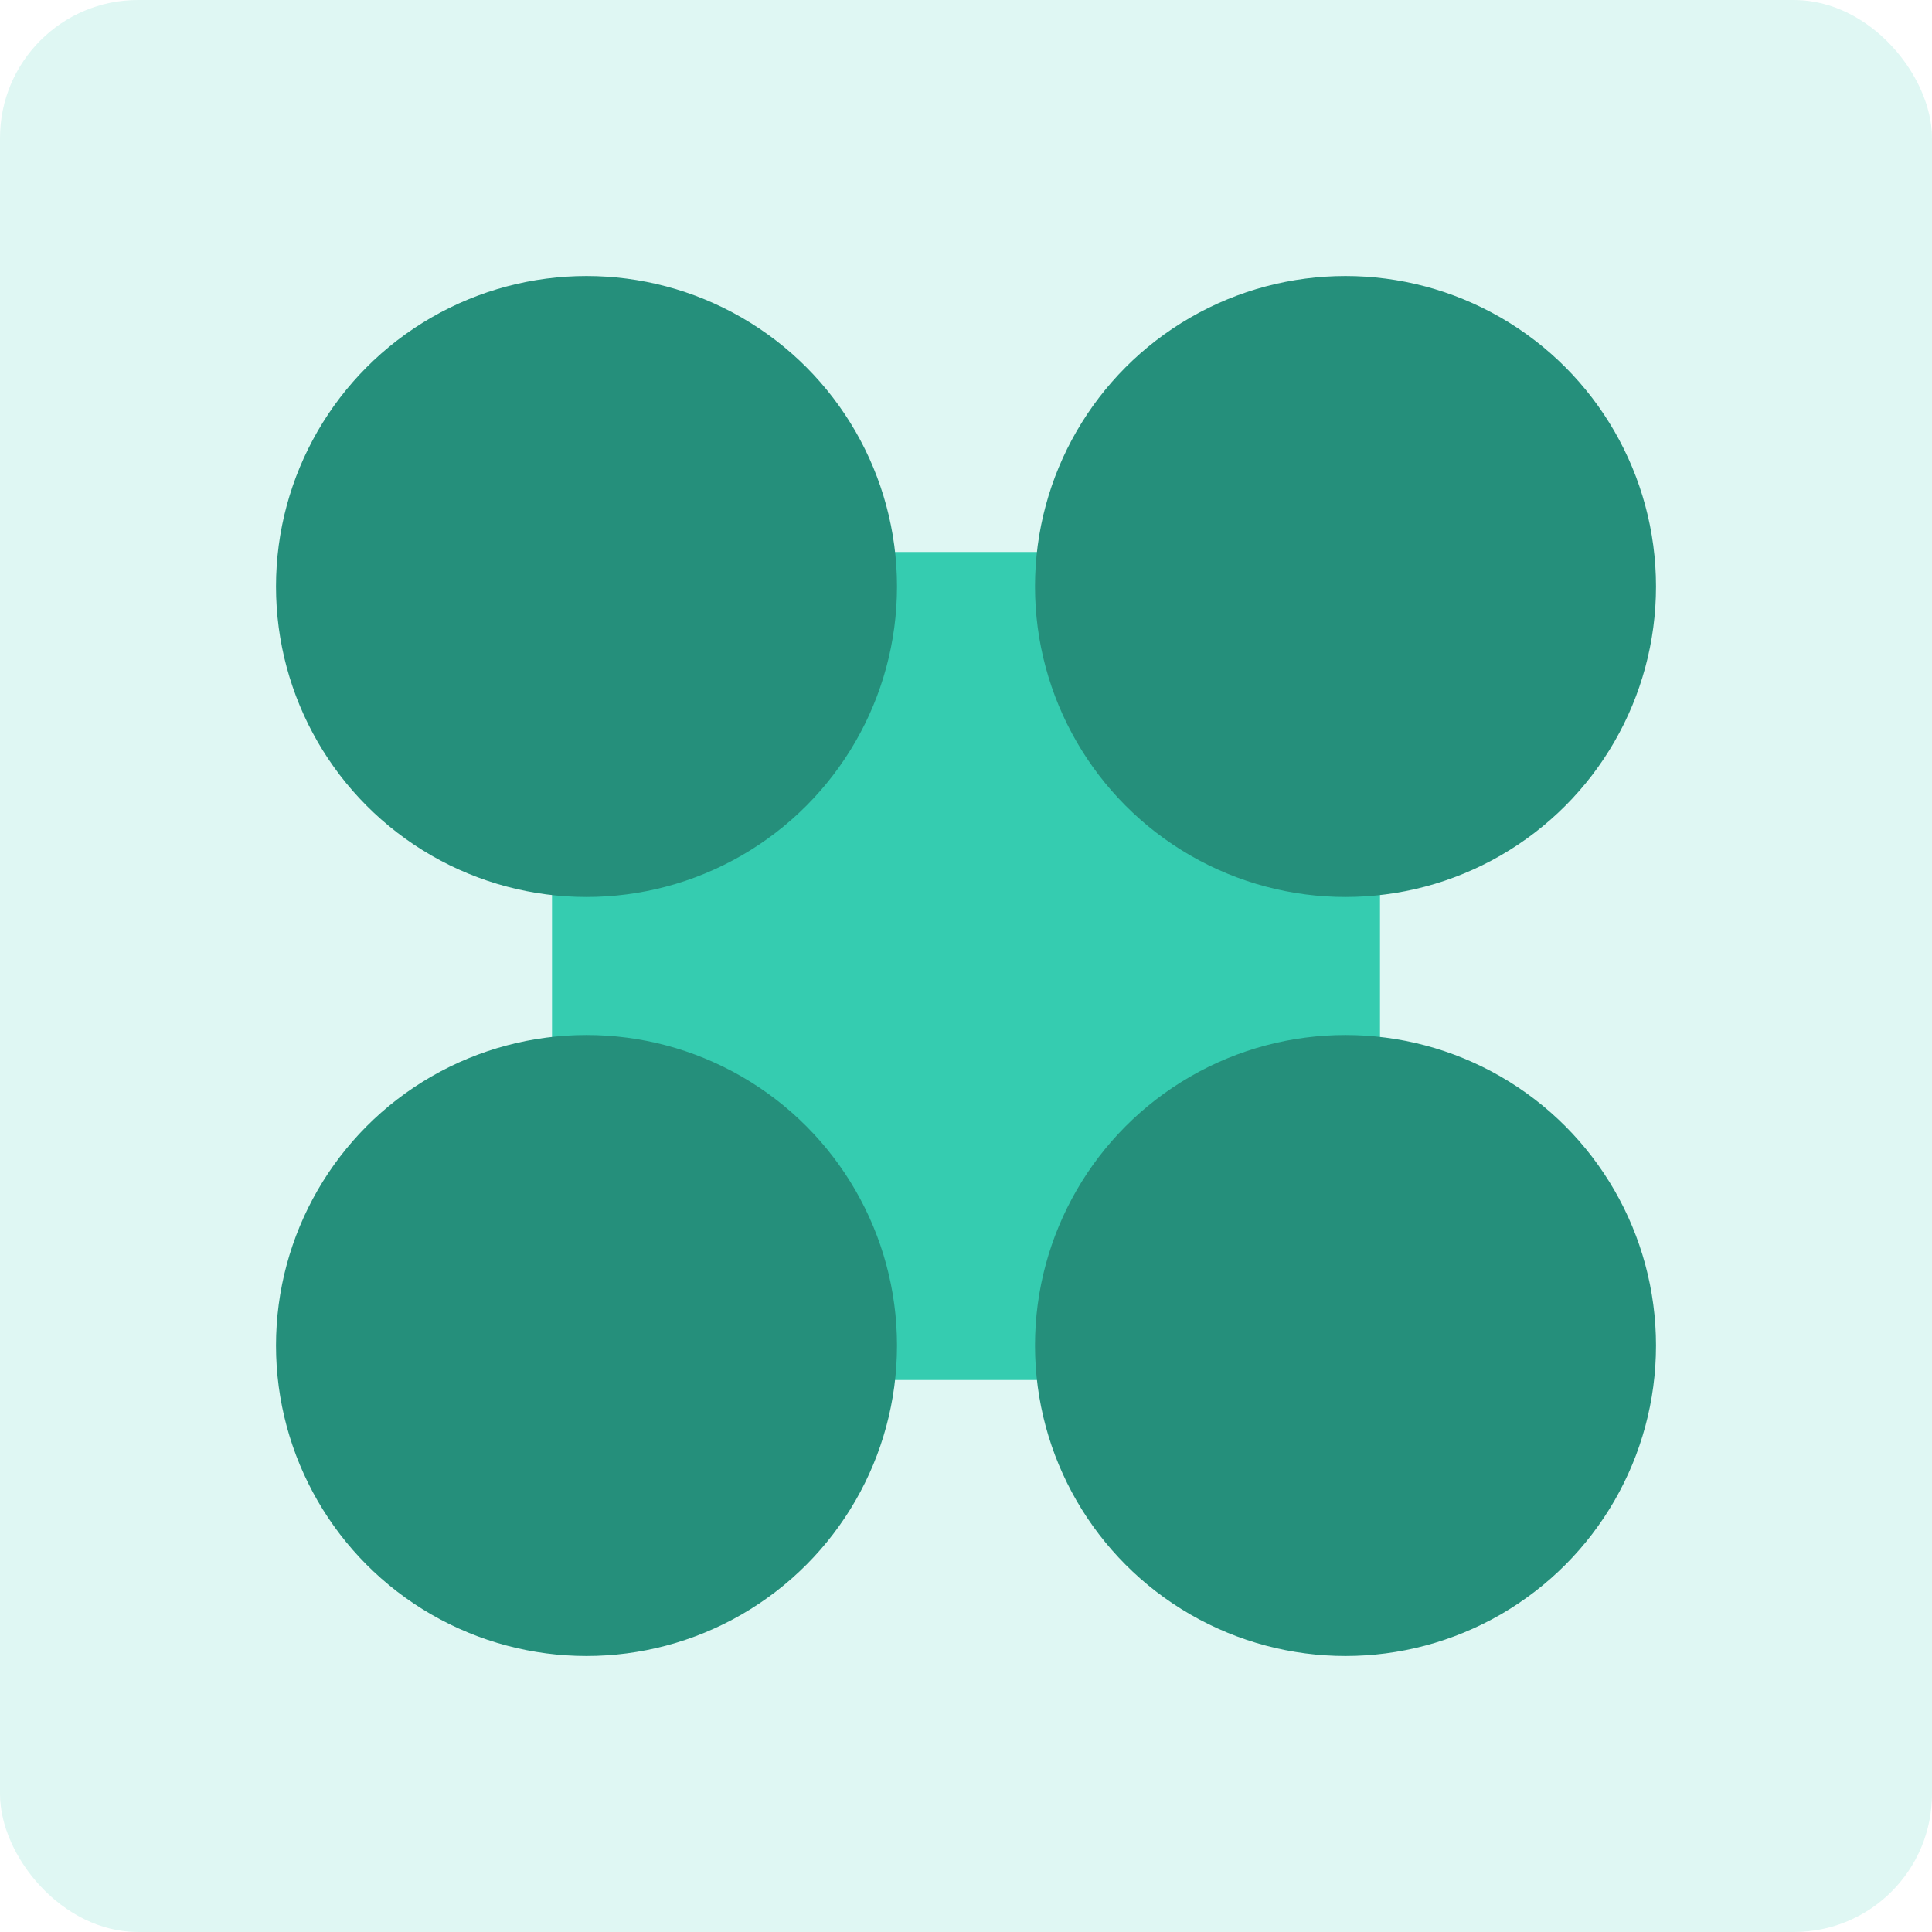 <svg width="56" height="56" viewBox="0 0 56 56" fill="none" xmlns="http://www.w3.org/2000/svg">
<rect opacity="0.16" width="56" height="56" rx="4" fill="#35CCB0"/>
<rect x="16" y="16" width="24" height="24" rx="2" fill="#35CCB0"/>
<circle cx="17" cy="17" r="9" fill="#258F7B"/>
<circle cx="17" cy="39" r="9" fill="#258F7B"/>
<circle cx="39" cy="17" r="9" fill="#258F7B"/>
<circle cx="39" cy="39" r="9" fill="#258F7B"/>
</svg>
